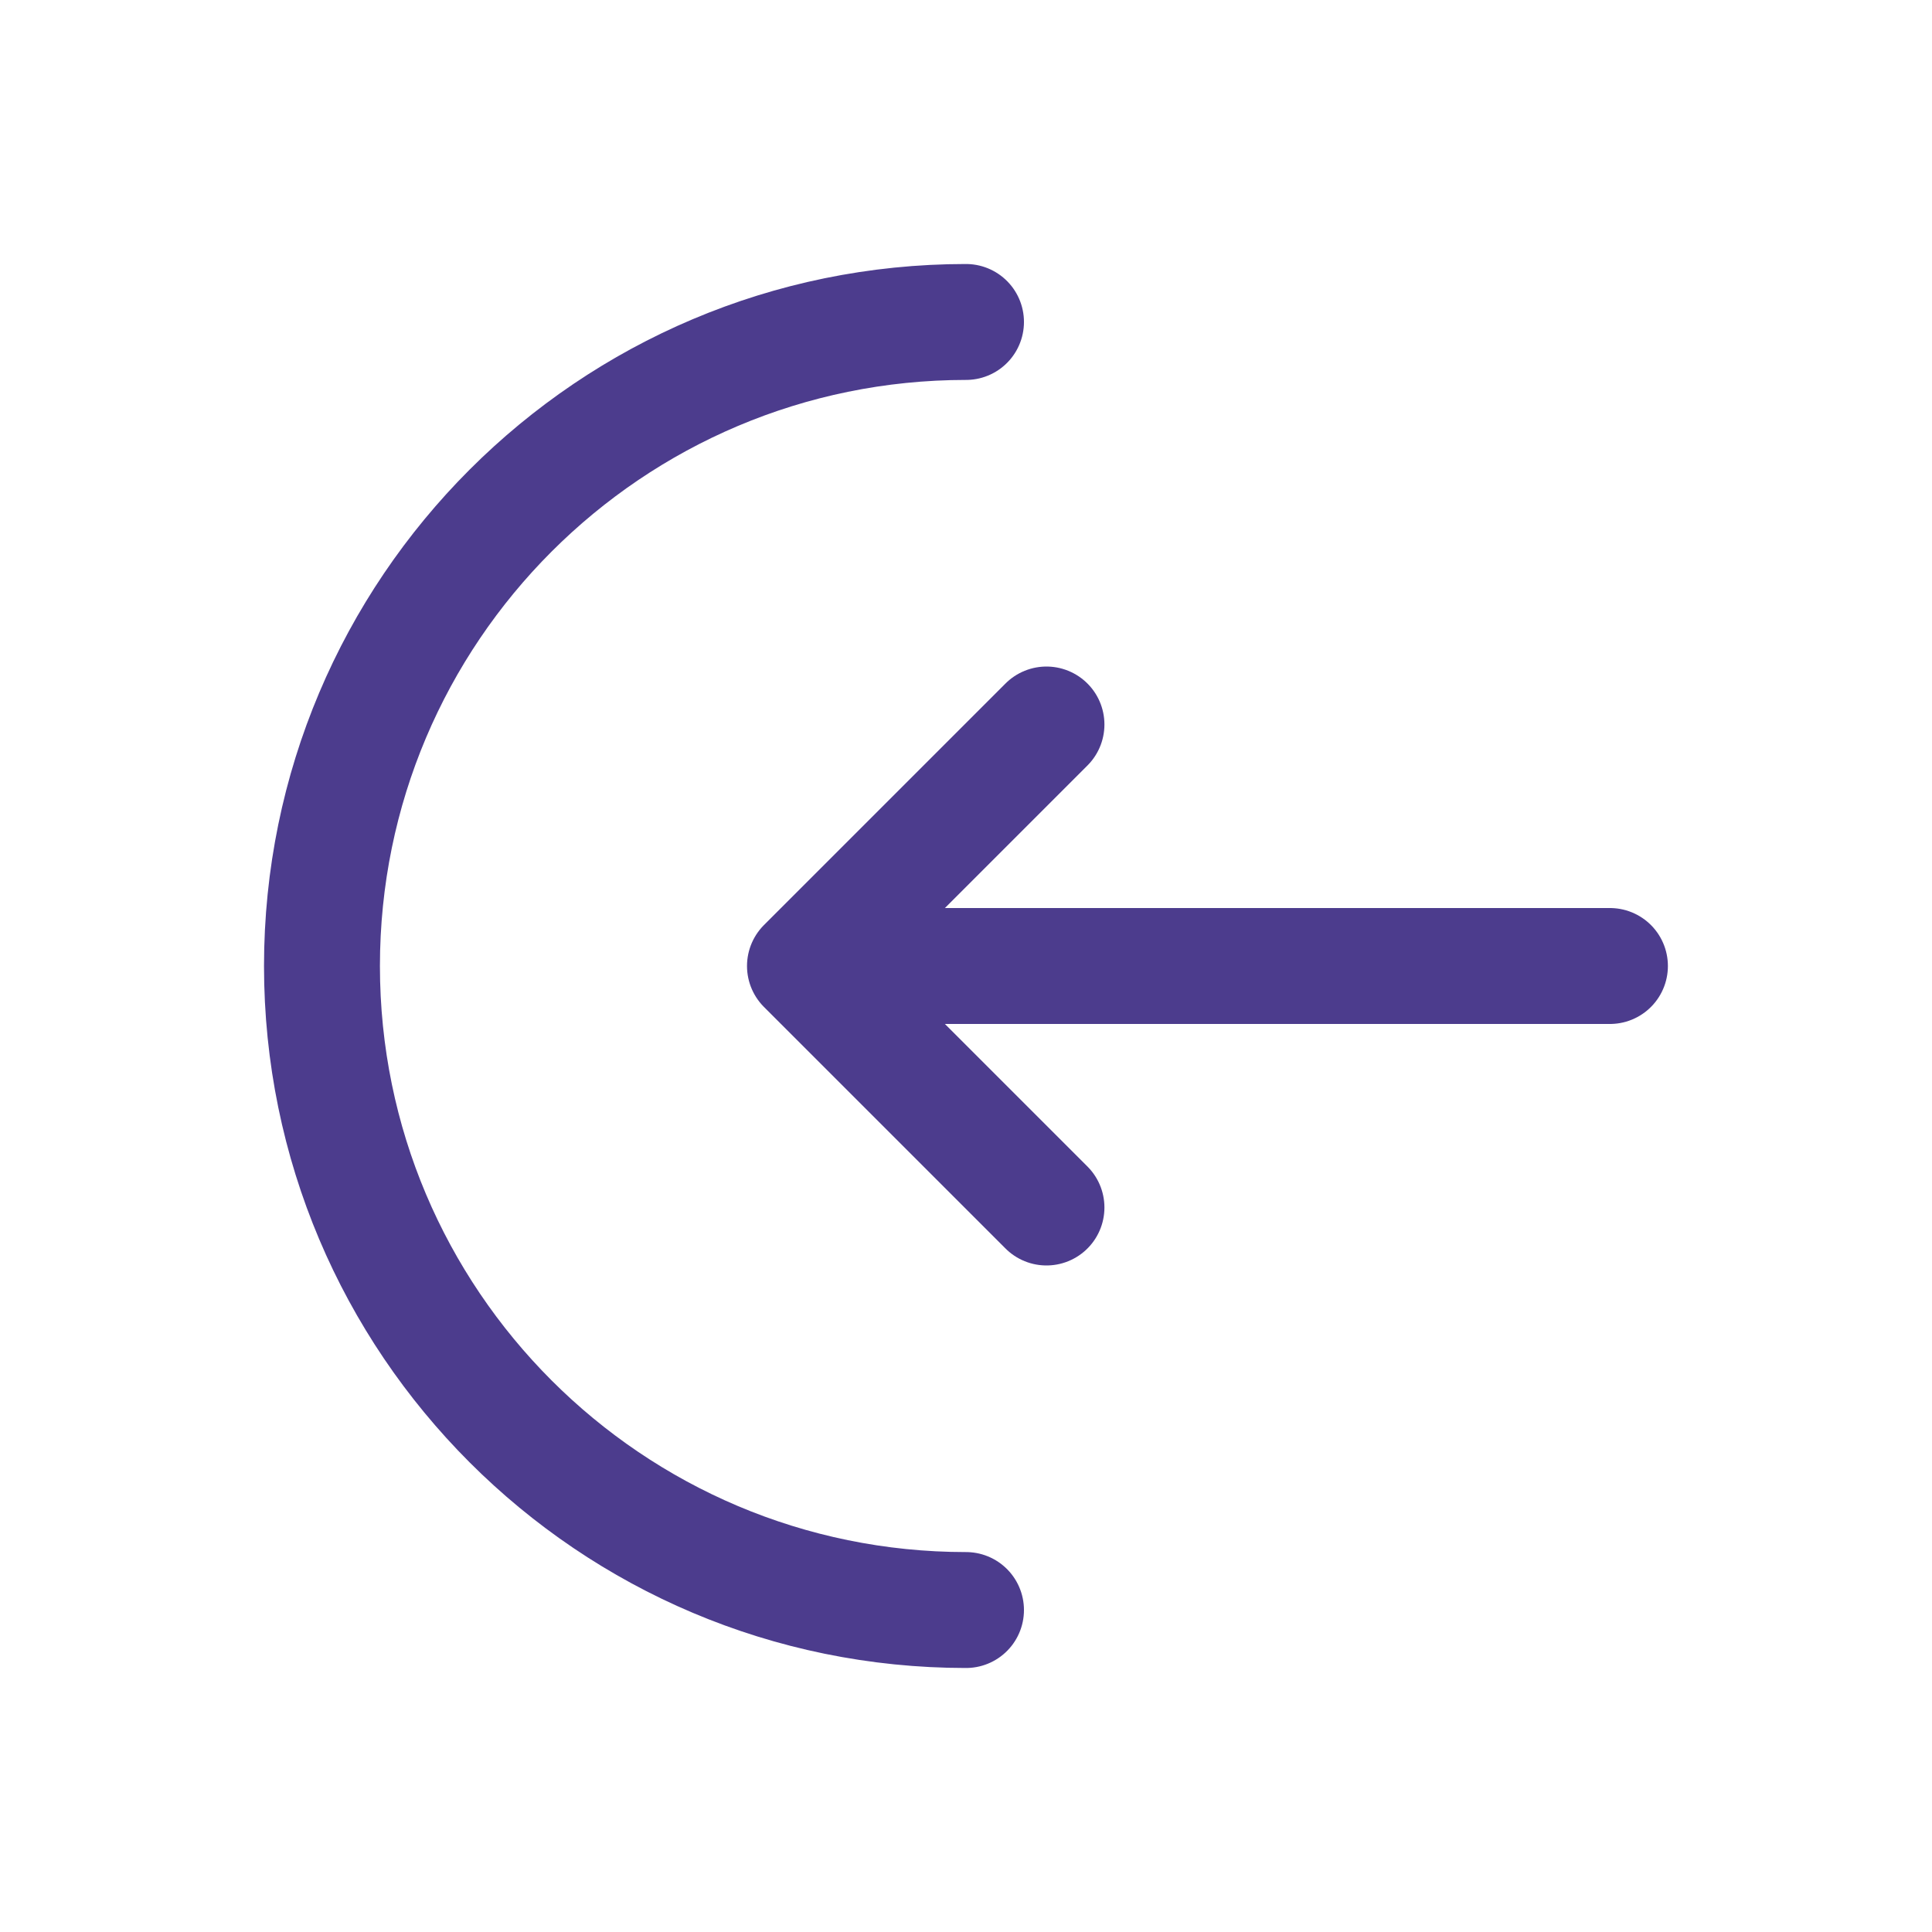 <svg width="20" height="20" viewBox="0 0 20 20" fill="none" xmlns="http://www.w3.org/2000/svg">
<path d="M10 16.667C6.318 16.667 3.333 13.682 3.333 10C3.333 6.318 6.318 3.333 10 3.333" stroke="#4C3C8D" stroke-width="1.2" stroke-linecap="round"/>
<path d="M16.666 10H8.333M8.333 10L10.833 7.5M8.333 10L10.833 12.5" stroke="#4C3C8D" stroke-width="1.2" stroke-linecap="round" stroke-linejoin="round"/>
</svg>
